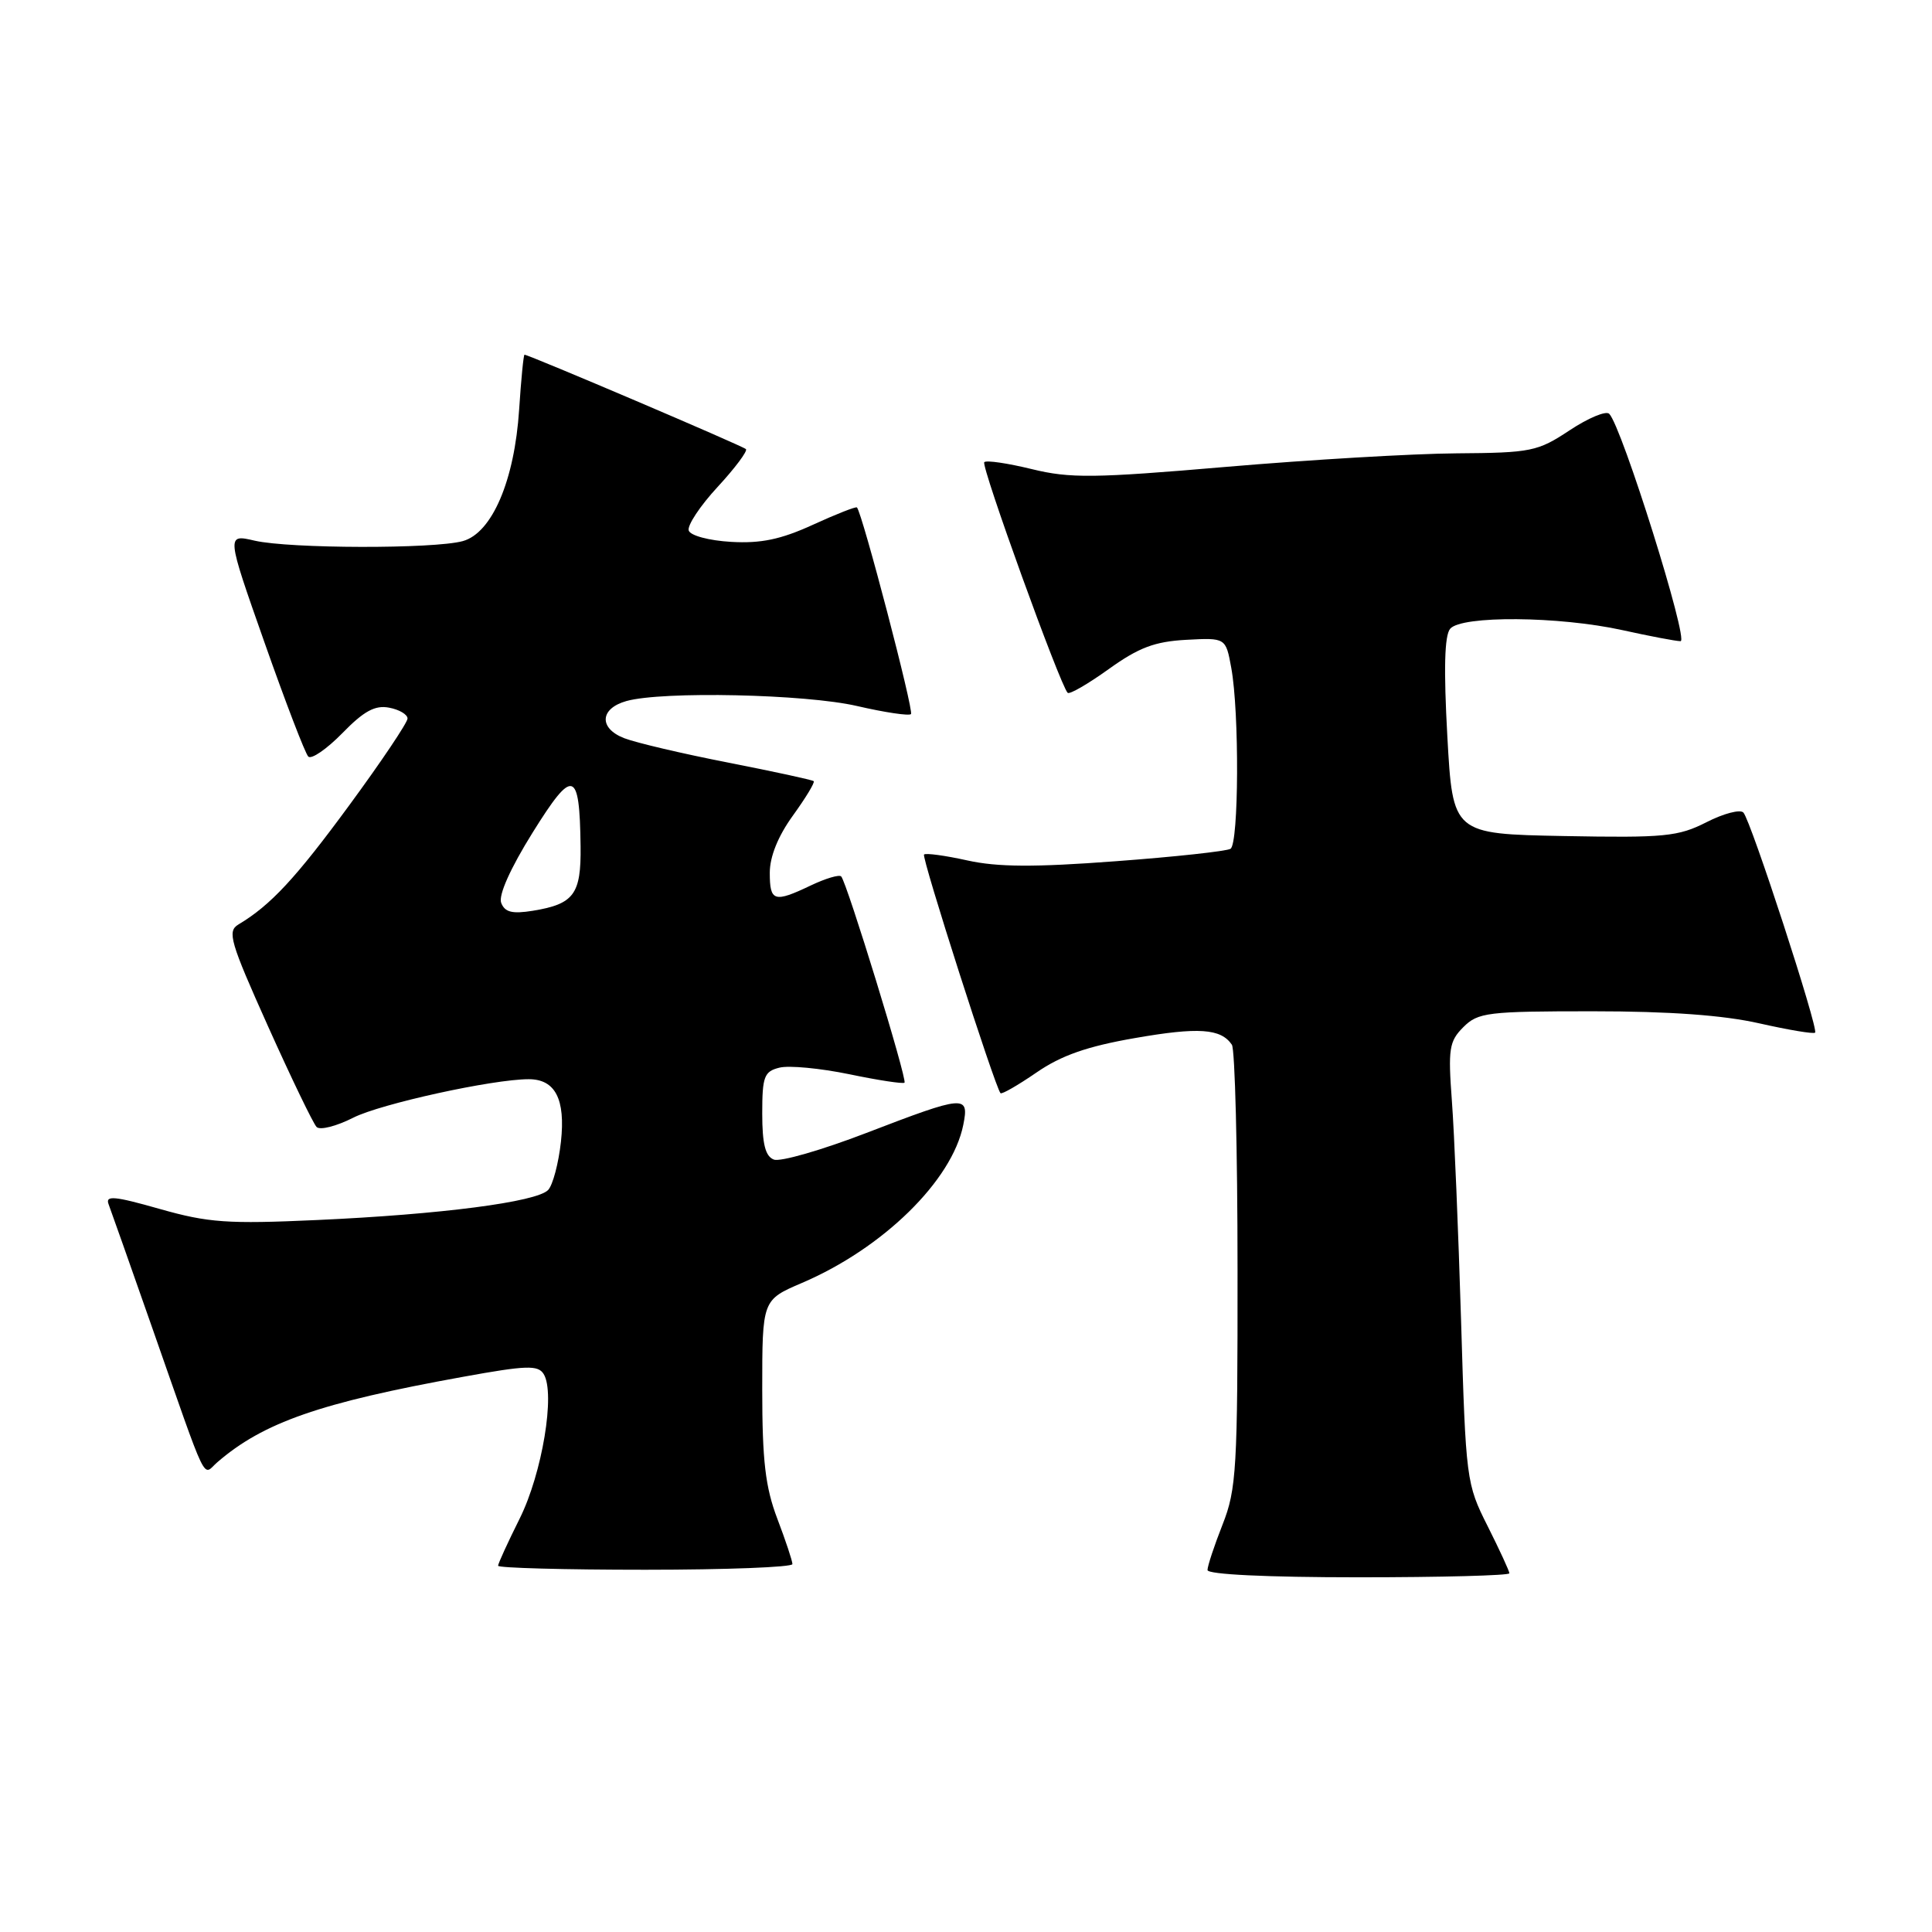<?xml version="1.0" encoding="UTF-8" standalone="no"?>
<!DOCTYPE svg PUBLIC "-//W3C//DTD SVG 1.1//EN" "http://www.w3.org/Graphics/SVG/1.1/DTD/svg11.dtd" >
<svg xmlns="http://www.w3.org/2000/svg" xmlns:xlink="http://www.w3.org/1999/xlink" version="1.1" viewBox="0 0 256 256">
 <g >
 <path fill="currentColor"
d=" M 200.00 208.47 C 200.00 208.18 198.70 205.37 197.12 202.22 C 194.29 196.61 194.23 196.10 193.60 175.00 C 193.24 163.18 192.70 150.06 192.38 145.85 C 191.87 138.98 192.02 137.98 193.90 136.10 C 195.85 134.15 197.10 134.00 211.05 134.00 C 221.24 134.00 228.37 134.52 233.12 135.60 C 236.98 136.47 240.30 137.03 240.51 136.83 C 240.99 136.34 232.00 108.73 231.01 107.67 C 230.59 107.21 228.38 107.79 226.11 108.95 C 222.37 110.85 220.57 111.03 207.24 110.78 C 192.50 110.50 192.50 110.50 191.78 97.57 C 191.29 88.69 191.40 84.22 192.15 83.32 C 193.63 81.54 206.56 81.64 215.00 83.50 C 218.57 84.29 222.03 84.95 222.68 84.96 C 223.83 85.00 214.90 56.50 213.23 54.83 C 212.80 54.40 210.44 55.39 207.98 57.02 C 203.75 59.82 202.91 60.00 193.00 60.07 C 187.22 60.11 173.50 60.92 162.50 61.86 C 144.91 63.37 141.80 63.40 136.72 62.16 C 133.53 61.38 130.70 60.96 130.42 61.24 C 129.95 61.71 140.47 90.81 141.47 91.80 C 141.72 92.05 144.16 90.63 146.91 88.66 C 150.88 85.81 152.99 85.01 157.17 84.78 C 162.42 84.50 162.42 84.50 163.15 88.50 C 164.23 94.38 164.15 111.79 163.05 112.47 C 162.53 112.79 155.66 113.54 147.80 114.12 C 137.04 114.93 132.18 114.90 128.17 114.01 C 125.24 113.36 122.66 113.01 122.44 113.23 C 122.08 113.59 131.81 143.94 132.57 144.85 C 132.73 145.04 134.87 143.81 137.33 142.12 C 140.62 139.85 144.05 138.65 150.38 137.55 C 158.80 136.08 161.77 136.28 163.23 138.43 C 163.64 139.02 163.98 152.42 163.98 168.21 C 164.00 194.59 163.84 197.34 162.00 202.00 C 160.90 204.79 160.00 207.51 160.00 208.04 C 160.00 208.62 167.85 209.00 180.00 209.00 C 191.00 209.00 200.00 208.76 200.00 208.47 Z  M 105.00 207.25 C 105.00 206.84 104.10 204.13 103.00 201.24 C 101.41 197.05 101.00 193.56 101.00 184.11 C 101.00 172.25 101.00 172.25 106.25 170.00 C 117.00 165.41 126.16 156.44 127.64 149.05 C 128.44 145.05 127.86 145.10 114.80 150.12 C 108.90 152.39 103.39 153.98 102.54 153.65 C 101.41 153.22 101.00 151.59 101.00 147.55 C 101.00 142.65 101.25 141.97 103.28 141.47 C 104.53 141.15 108.69 141.55 112.53 142.34 C 116.36 143.14 119.66 143.64 119.85 143.46 C 120.25 143.09 112.20 116.87 111.46 116.13 C 111.19 115.86 109.39 116.40 107.45 117.32 C 102.57 119.65 102.00 119.47 102.00 115.65 C 102.00 113.50 103.10 110.78 105.07 108.06 C 106.76 105.72 108.00 103.68 107.82 103.51 C 107.65 103.34 102.55 102.24 96.50 101.05 C 90.45 99.87 84.24 98.41 82.70 97.81 C 79.32 96.49 79.48 93.88 83.01 92.89 C 87.79 91.56 106.74 91.97 113.56 93.55 C 117.23 94.40 120.45 94.88 120.71 94.62 C 121.12 94.21 114.26 67.99 113.55 67.24 C 113.42 67.09 110.78 68.13 107.70 69.54 C 103.46 71.48 100.81 72.03 96.87 71.80 C 93.95 71.63 91.48 70.97 91.26 70.30 C 91.04 69.64 92.76 67.04 95.08 64.53 C 97.40 62.02 99.09 59.75 98.84 59.51 C 98.43 59.09 70.06 47.00 69.50 47.00 C 69.37 47.00 69.05 50.26 68.79 54.25 C 68.18 63.67 65.20 70.63 61.32 71.70 C 57.50 72.75 38.40 72.71 33.74 71.64 C 29.99 70.77 29.99 70.77 35.05 85.14 C 37.83 93.04 40.44 99.84 40.85 100.25 C 41.26 100.66 43.29 99.26 45.36 97.15 C 48.21 94.22 49.70 93.41 51.56 93.77 C 52.90 94.02 54.00 94.67 54.00 95.21 C 54.00 95.74 50.54 100.90 46.31 106.66 C 39.18 116.38 35.85 119.96 31.59 122.50 C 30.08 123.40 30.49 124.79 35.52 136.00 C 38.61 142.88 41.50 148.87 41.95 149.33 C 42.40 149.79 44.58 149.23 46.81 148.10 C 50.40 146.27 65.29 143.00 70.06 143.00 C 73.58 143.00 74.94 145.65 74.33 151.27 C 74.01 154.15 73.25 157.03 72.63 157.68 C 71.11 159.27 58.40 160.92 42.00 161.66 C 30.16 162.20 27.60 162.02 21.16 160.19 C 15.15 158.48 13.93 158.37 14.39 159.57 C 14.70 160.38 17.27 167.67 20.11 175.77 C 27.72 197.48 26.77 195.51 28.78 193.77 C 34.88 188.49 42.41 185.86 61.33 182.44 C 69.76 180.91 71.29 180.86 72.04 182.07 C 73.61 184.61 71.84 195.24 68.86 201.22 C 67.29 204.37 66.00 207.18 66.00 207.47 C 66.00 207.76 74.78 208.00 85.50 208.00 C 96.22 208.00 105.00 207.66 105.00 207.25 Z  M 66.41 119.63 C 66.03 118.63 67.61 115.08 70.57 110.33 C 75.95 101.70 76.80 101.95 76.93 112.13 C 77.01 118.50 76.05 119.79 70.61 120.68 C 67.87 121.12 66.89 120.88 66.41 119.63 Z "/>
</g>
</svg>